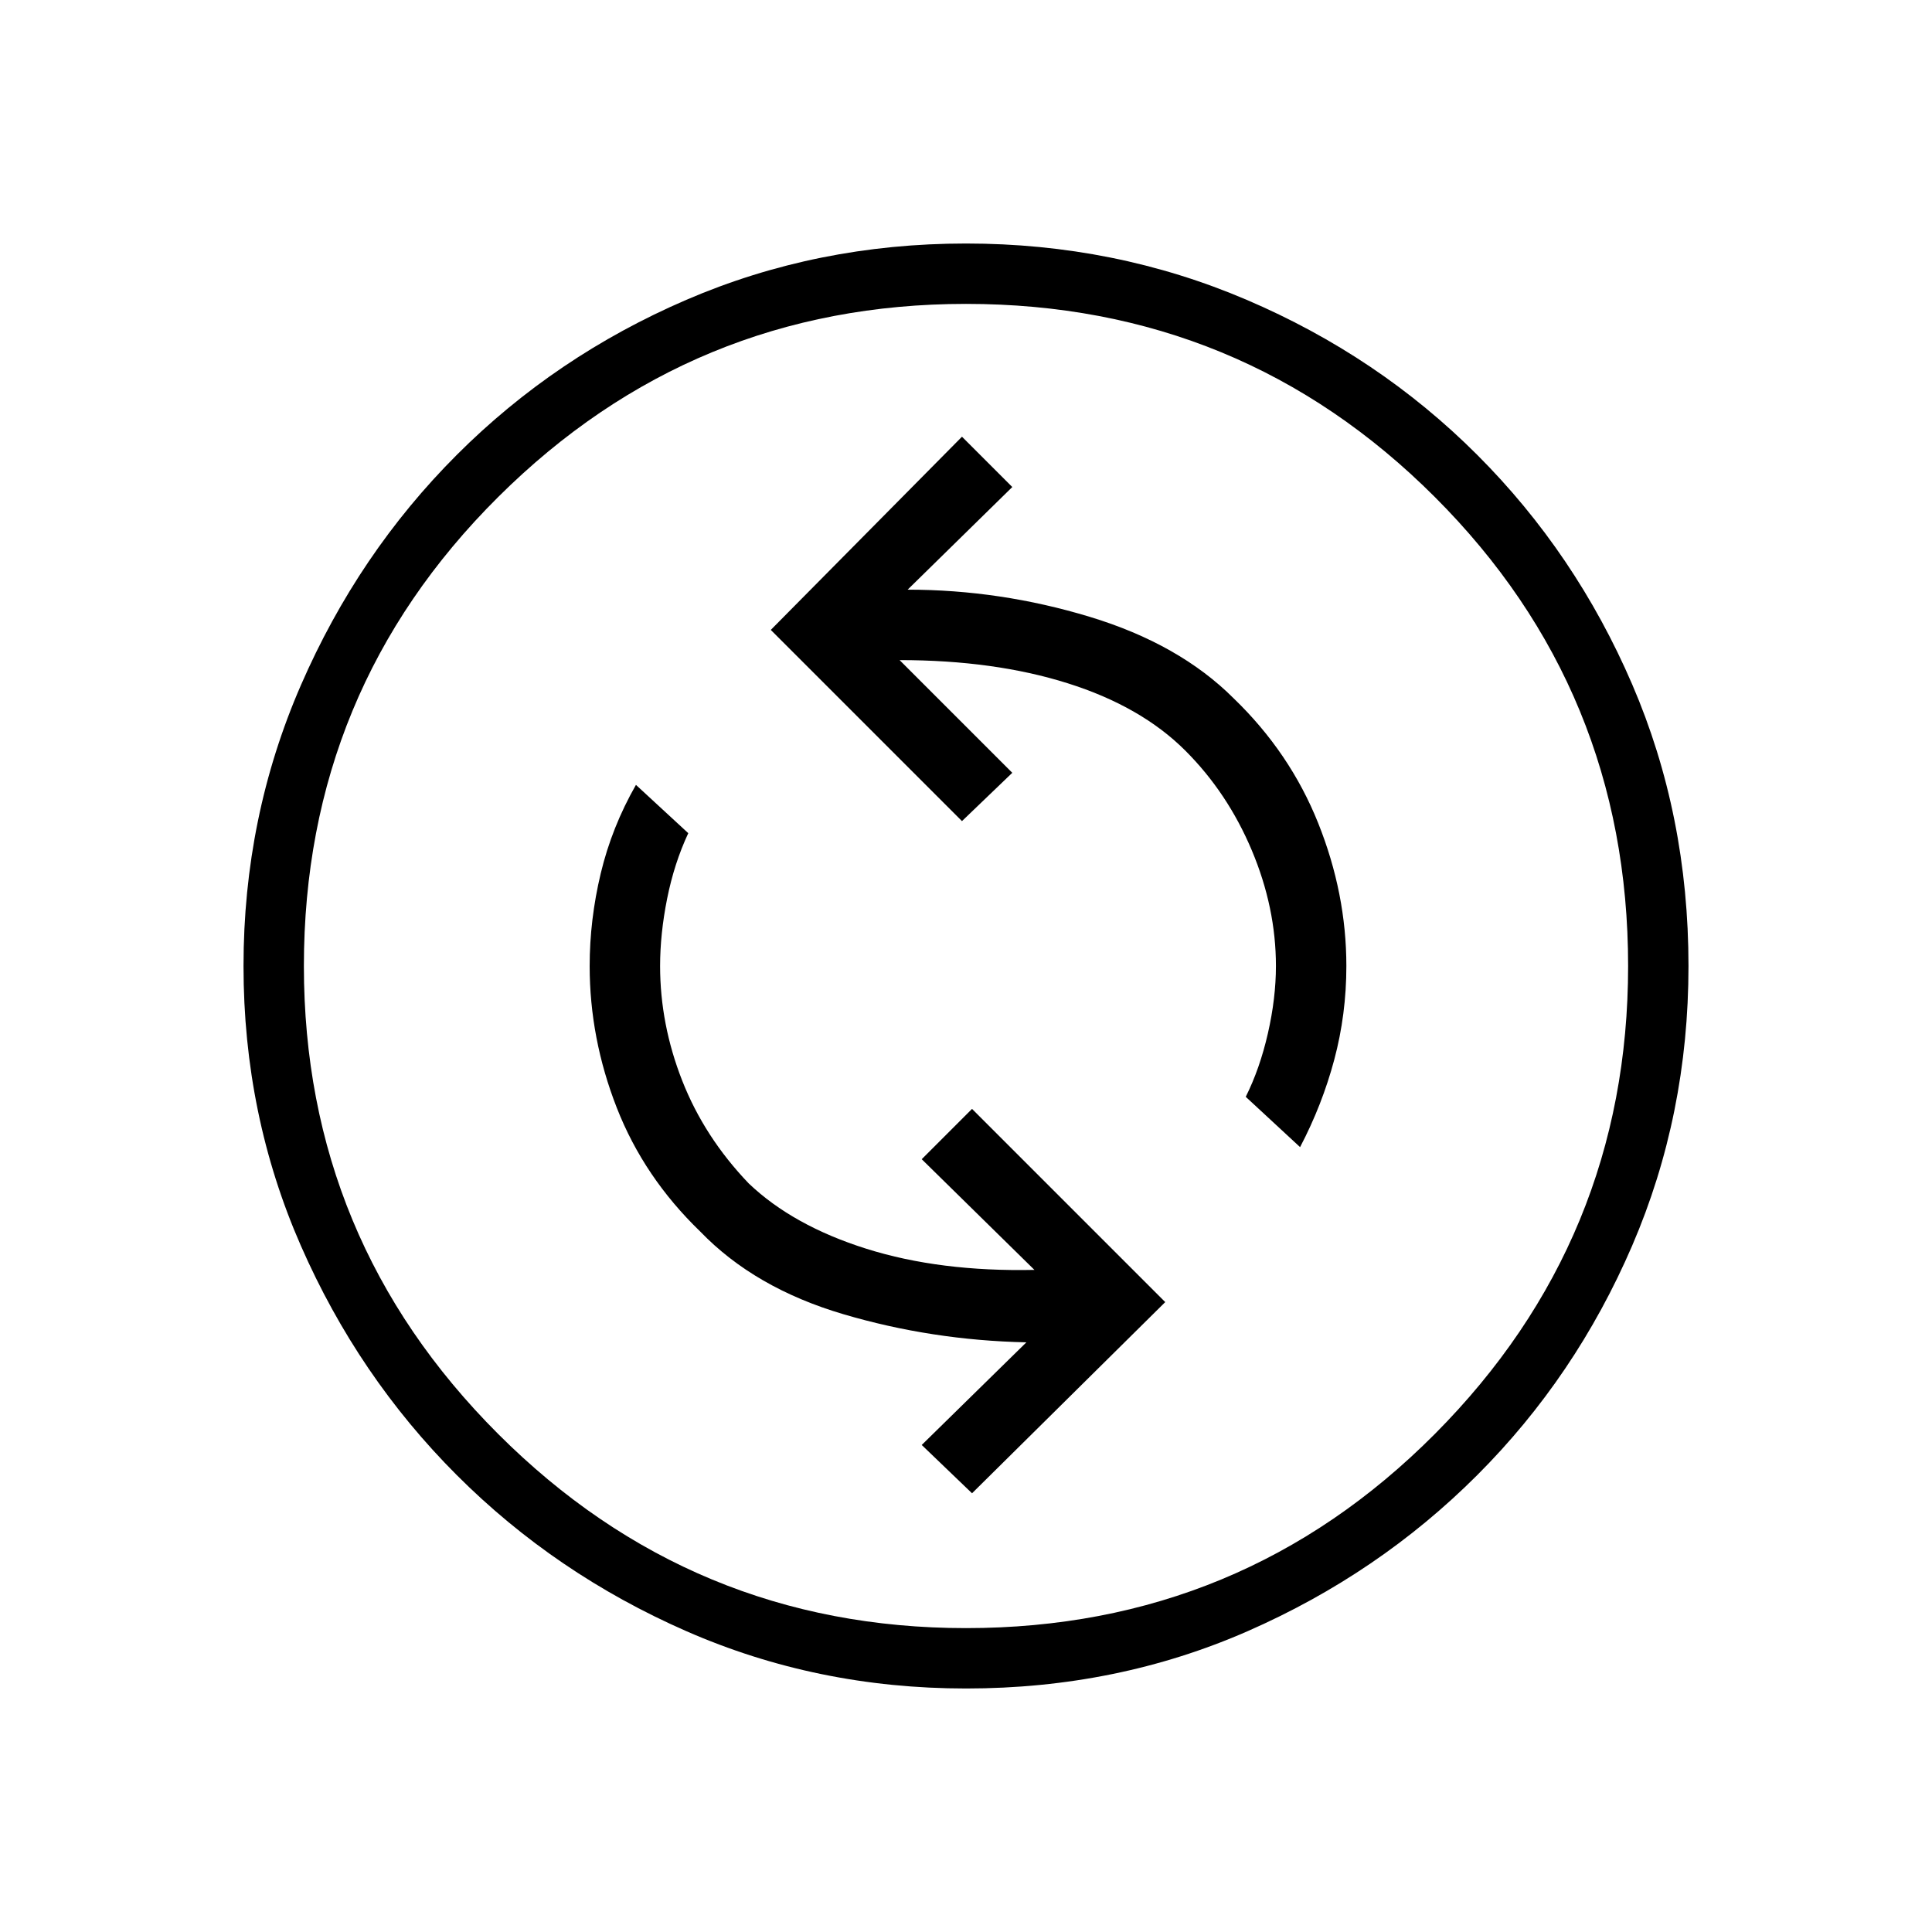 <svg xmlns="http://www.w3.org/2000/svg" height="48" width="48"><path d="m24.15 37.1 4.8-4.75-4.8-4.8-1.25 1.25 2.8 2.75q-2.35.05-4.175-.525Q19.7 30.45 18.6 29.4q-1.1-1.15-1.65-2.55-.55-1.4-.55-2.85 0-.8.175-1.675T17.1 20.7l-1.3-1.2q-.6 1.05-.875 2.2-.275 1.15-.275 2.3 0 1.8.675 3.525Q16 29.25 17.4 30.6q1.35 1.4 3.55 2.05 2.2.65 4.55.7l-2.6 2.55Zm8.15-8.6q.55-1.05.85-2.175.3-1.125.3-2.325 0-1.8-.7-3.55-.7-1.75-2.1-3.1-1.35-1.35-3.575-2.025-2.225-.675-4.525-.675l2.6-2.55-1.25-1.25-4.75 4.8 4.75 4.75 1.25-1.2-2.8-2.8q2.35 0 4.175.575 1.825.575 2.925 1.675 1.05 1.05 1.65 2.475.6 1.425.6 2.875 0 .8-.2 1.675t-.55 1.575ZM24 41.95q-3.7 0-6.95-1.425t-5.7-3.875q-2.45-2.45-3.875-5.7Q6.05 27.7 6.05 24t1.425-6.975Q8.9 13.75 11.35 11.3q2.45-2.45 5.7-3.85T24 6.05q3.7 0 6.975 1.4 3.275 1.4 5.725 3.85 2.45 2.45 3.85 5.7t1.4 7q0 3.7-1.4 6.95t-3.85 5.7q-2.45 2.45-5.7 3.875-3.25 1.425-7 1.425Zm0-1.5q6.85 0 11.65-4.825Q40.45 30.8 40.45 24q0-6.85-4.8-11.65-4.8-4.8-11.65-4.8-6.8 0-11.625 4.8T7.55 24q0 6.8 4.825 11.625T24 40.45ZM24 24Z"/></svg>